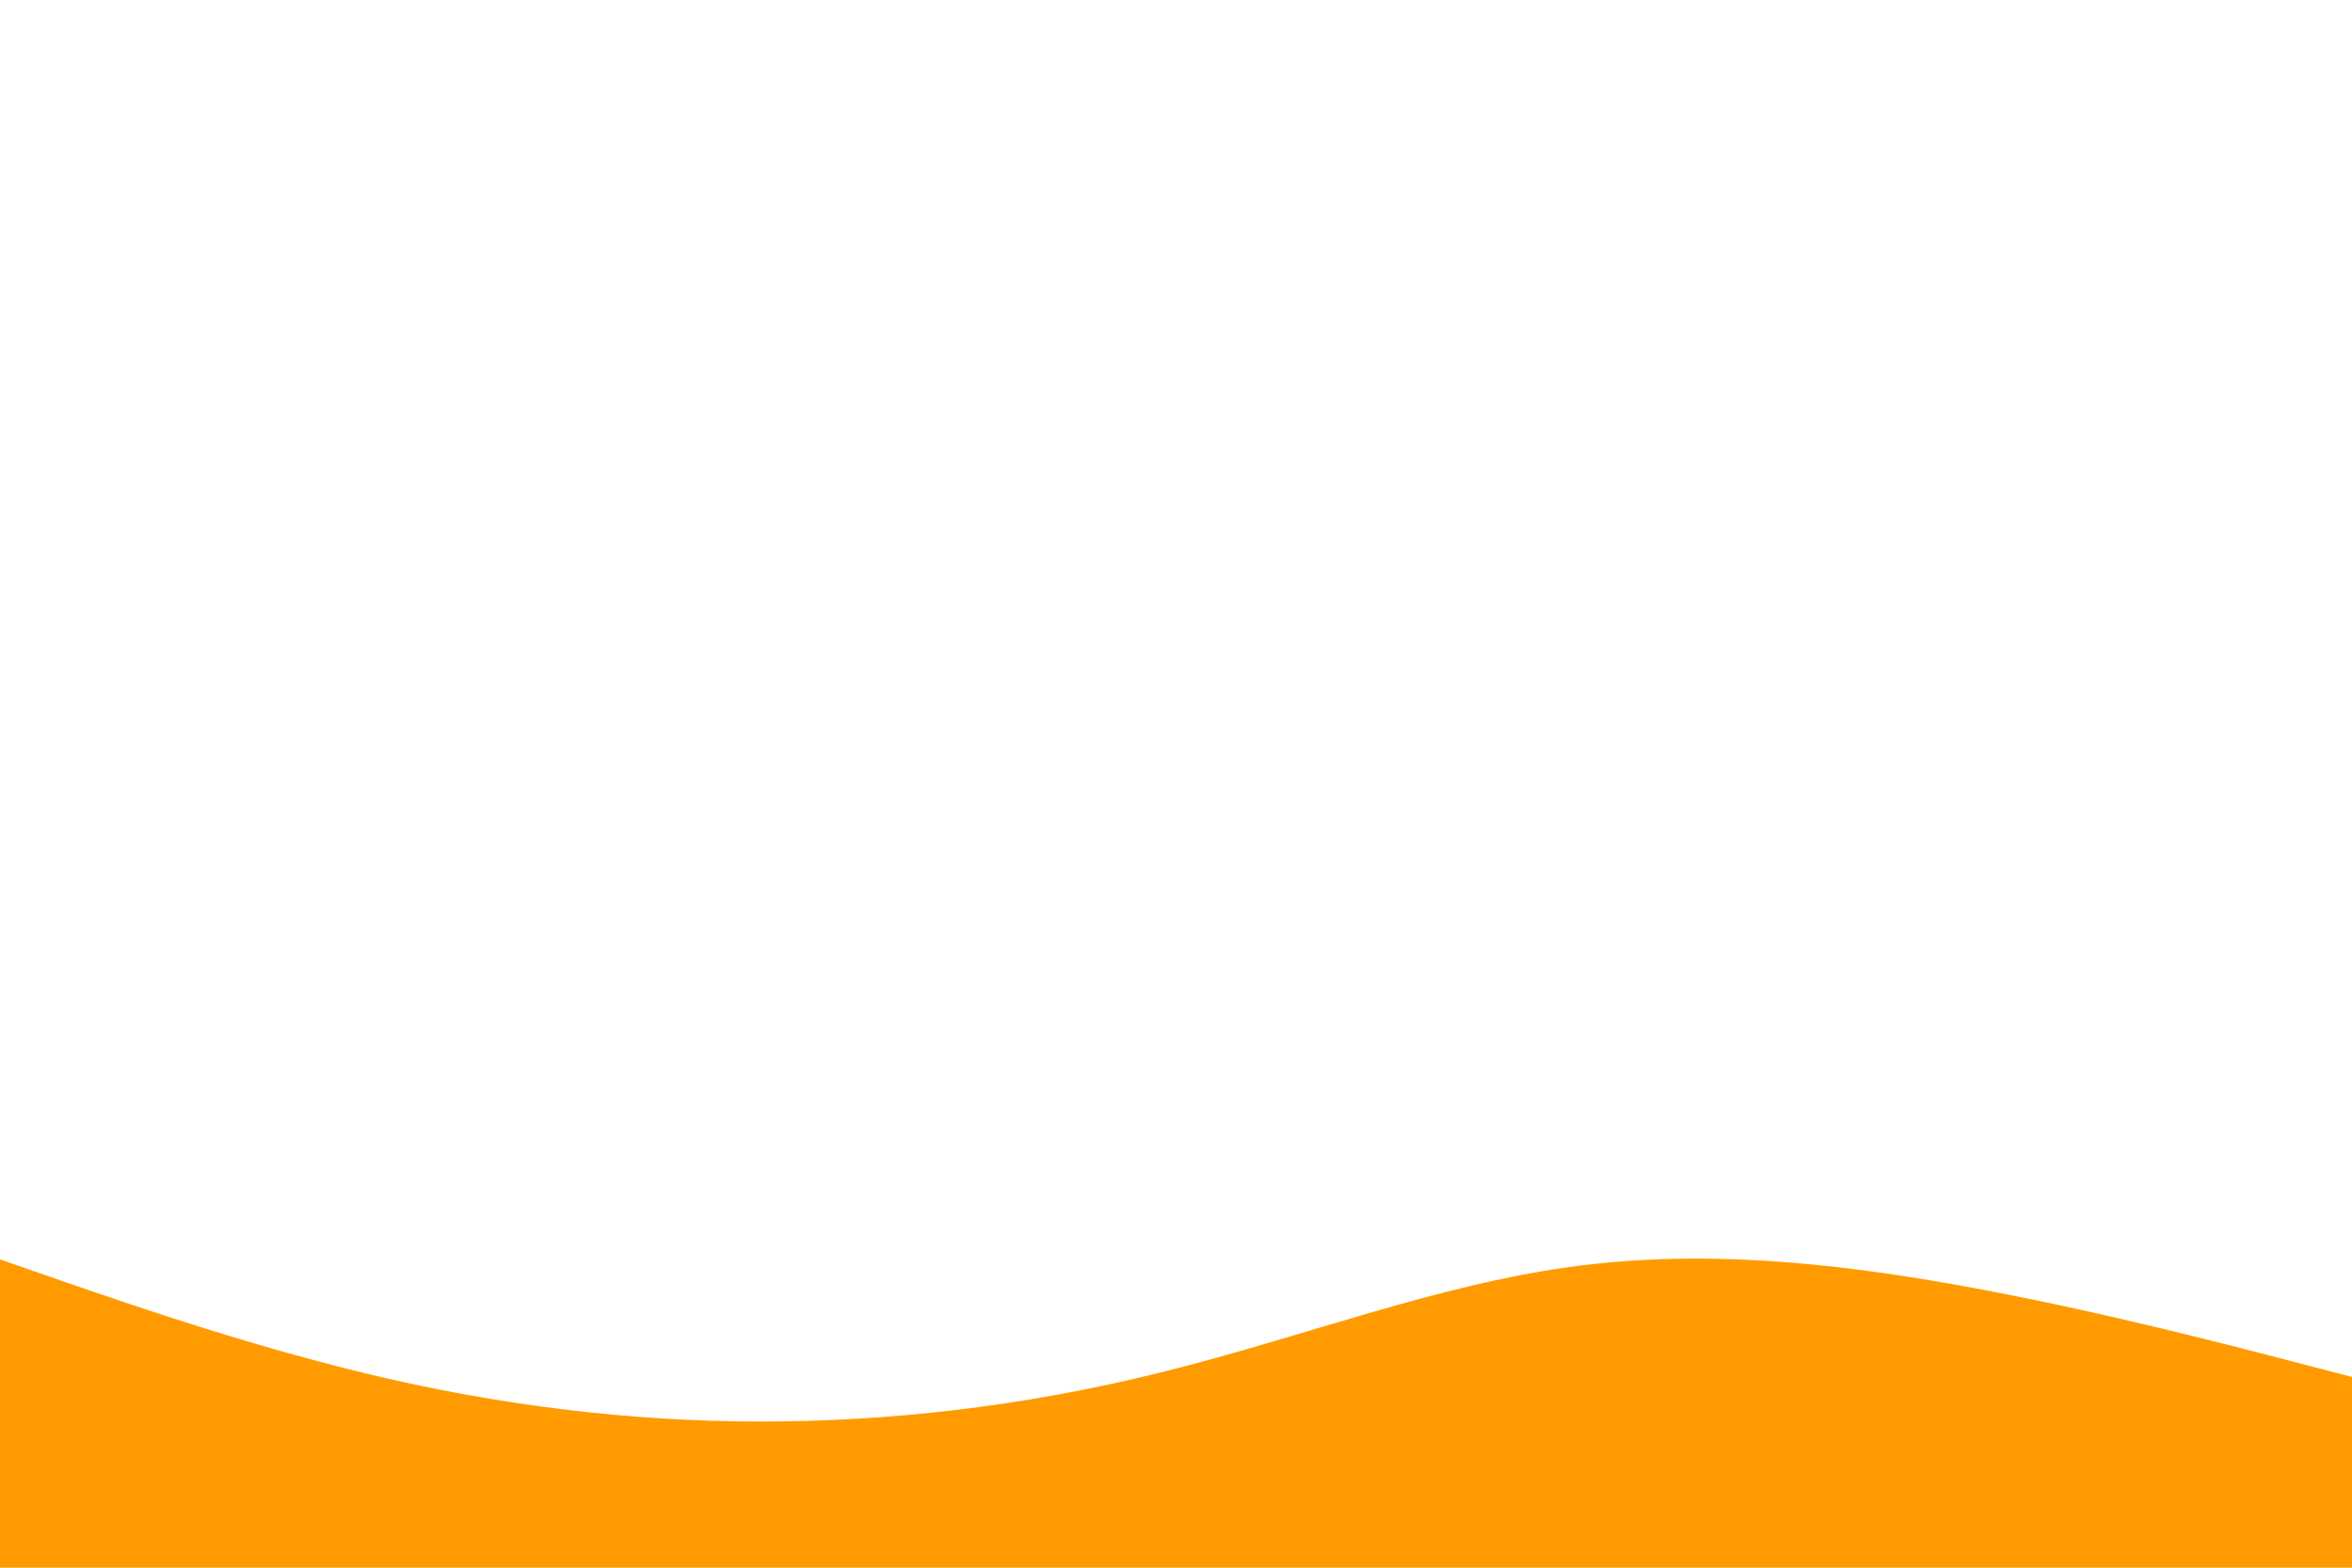 <svg id="visual" viewBox="0 0 900 600" width="900" height="600" xmlns="http://www.w3.org/2000/svg" xmlns:xlink="http://www.w3.org/1999/xlink" version="1.1"><rect x="0" y="0" width="900" height="600" fill="#ffffff"></rect><path d="M0 482L25 490.7C50 499.3 100 516.7 150 528C200 539.3 250 544.7 300 544C350 543.3 400 536.7 450 523.8C500 511 550 492 600 485C650 478 700 483 750 492C800 501 850 514 875 520.5L900 527L900 601L875 601C850 601 800 601 750 601C700 601 650 601 600 601C550 601 500 601 450 601C400 601 350 601 300 601C250 601 200 601 150 601C100 601 50 601 25 601L0 601Z" fill="#ff9b00" stroke-linecap="round" stroke-linejoin="miter"></path></svg>